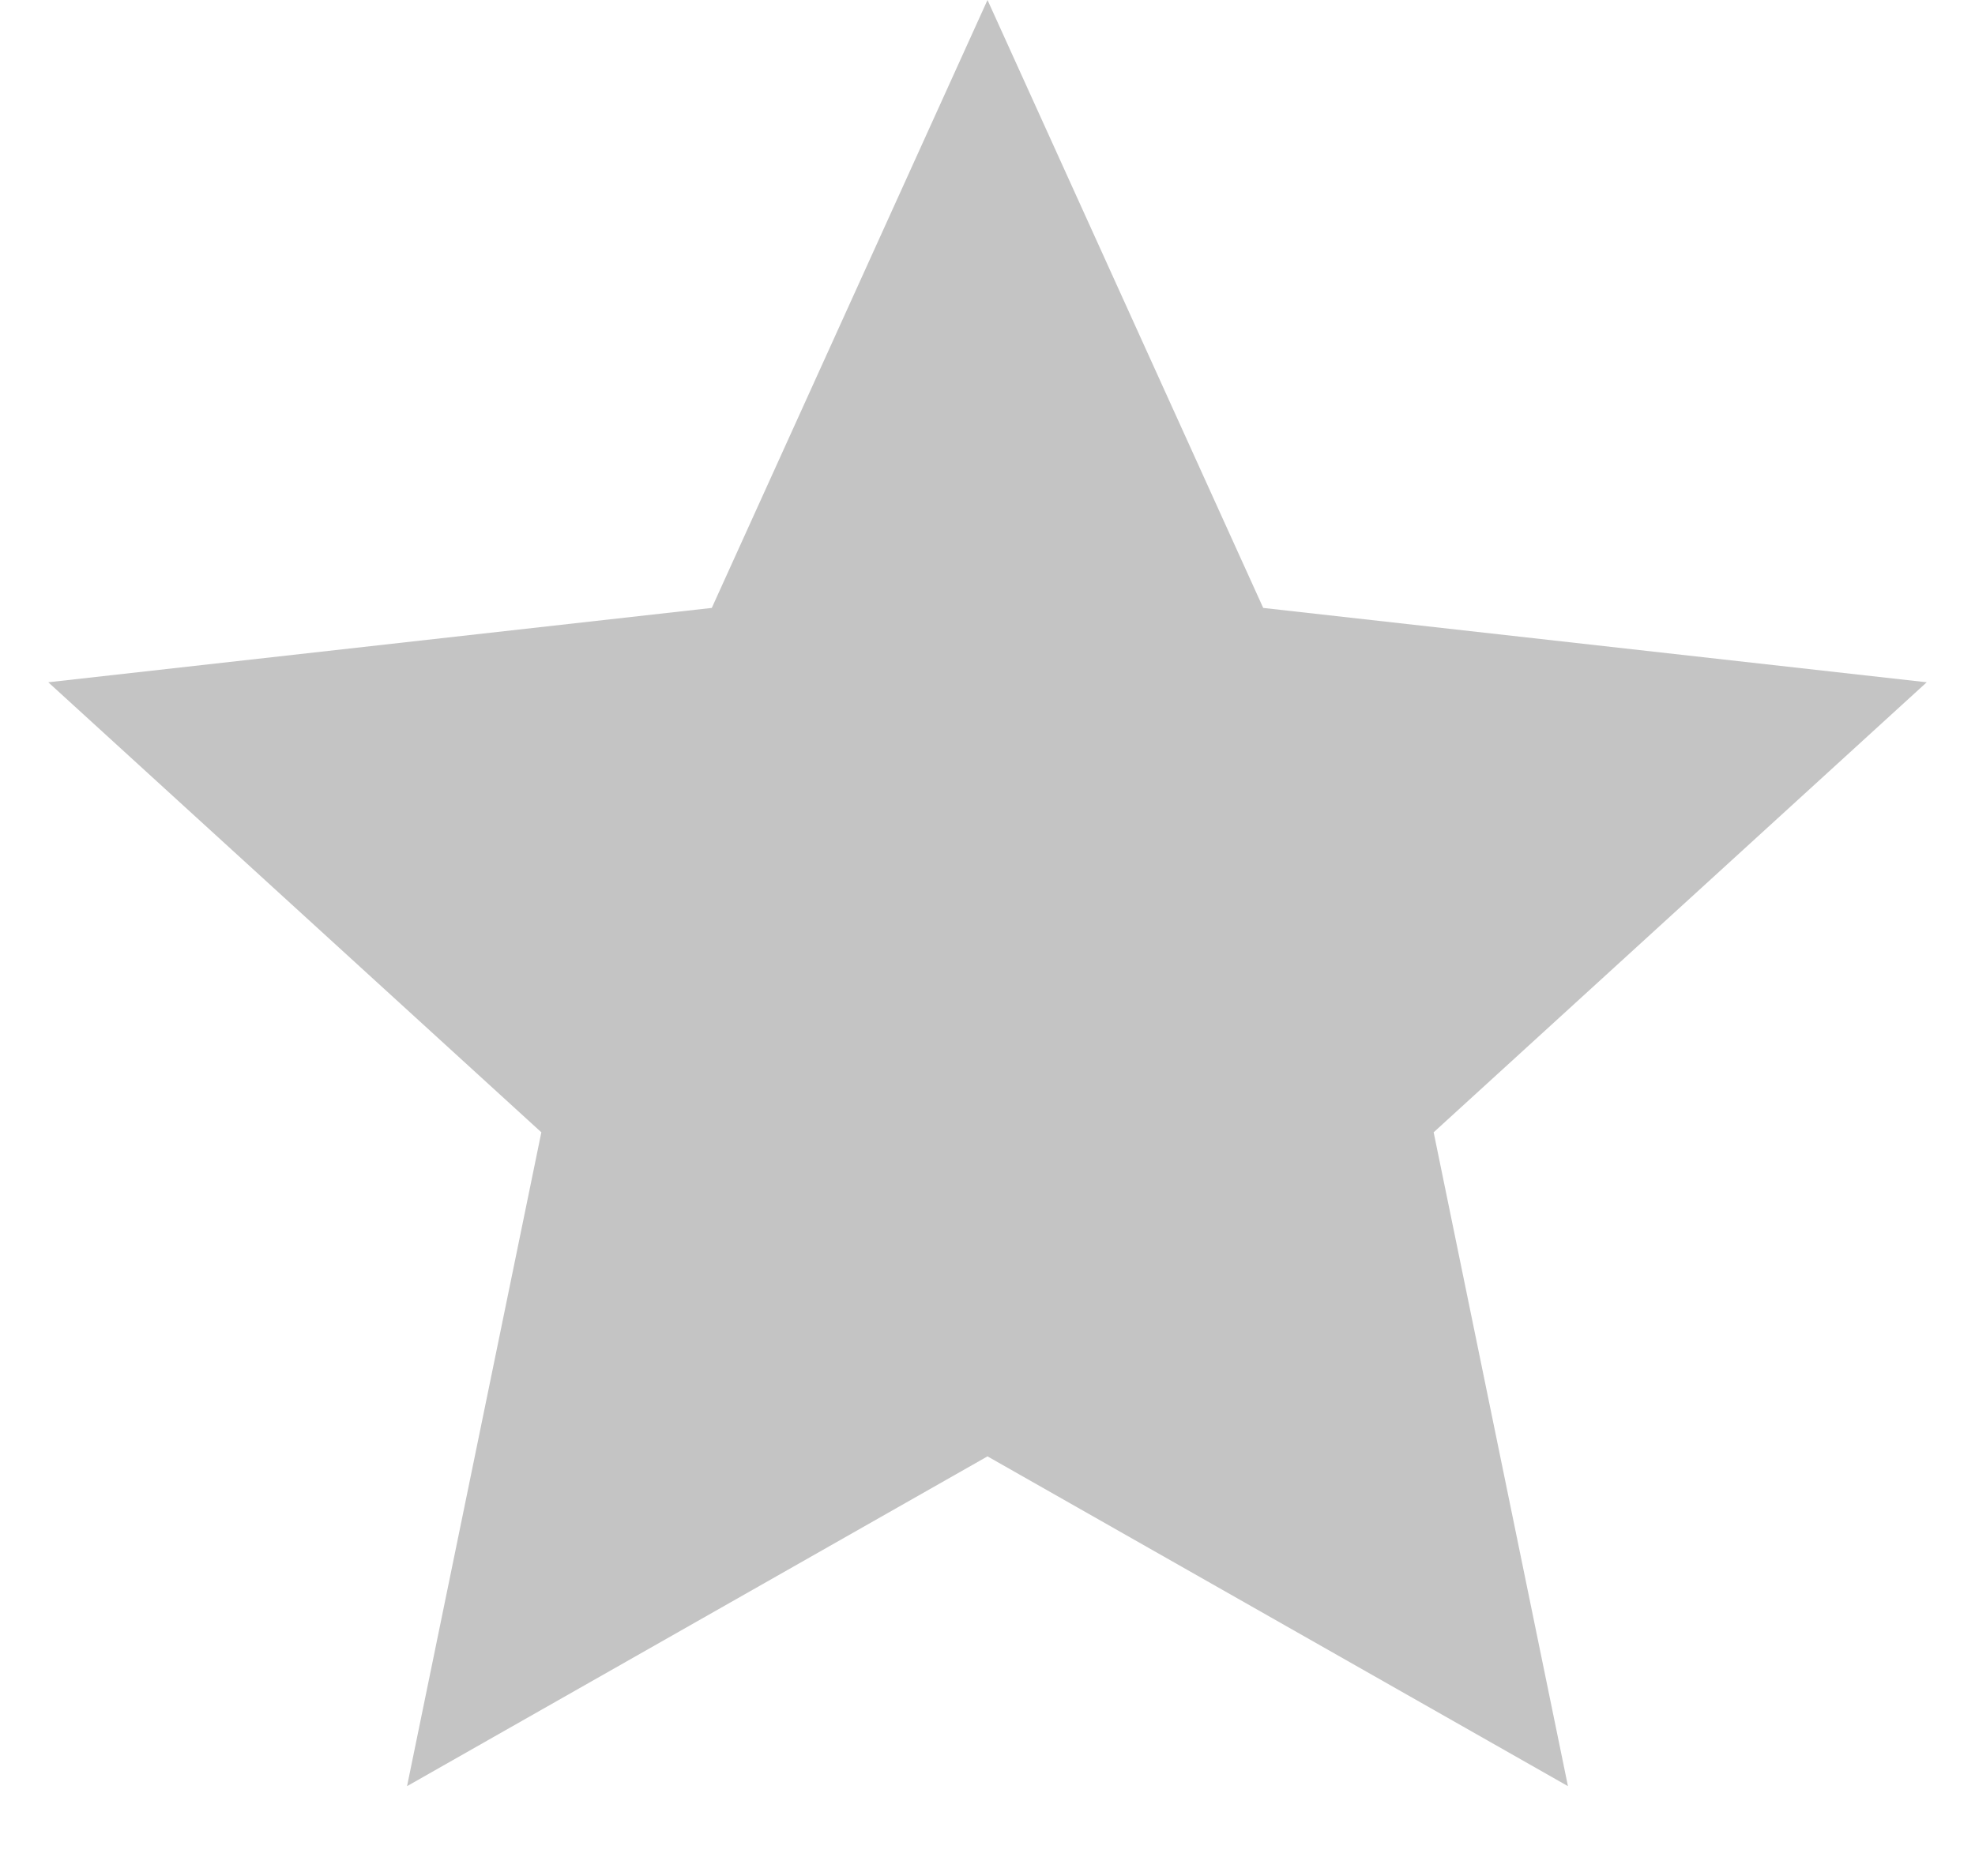 <svg width="20" height="19" viewBox="0 0 20 19" fill="none" xmlns="http://www.w3.org/2000/svg">
<path d="M10 0L12.792 6.157L19.511 6.91L14.518 11.468L15.878 18.09L10 14.75L4.122 18.09L5.482 11.468L0.489 6.91L7.208 6.157L10 0Z" fill="#C4C4C4"/>
</svg>
